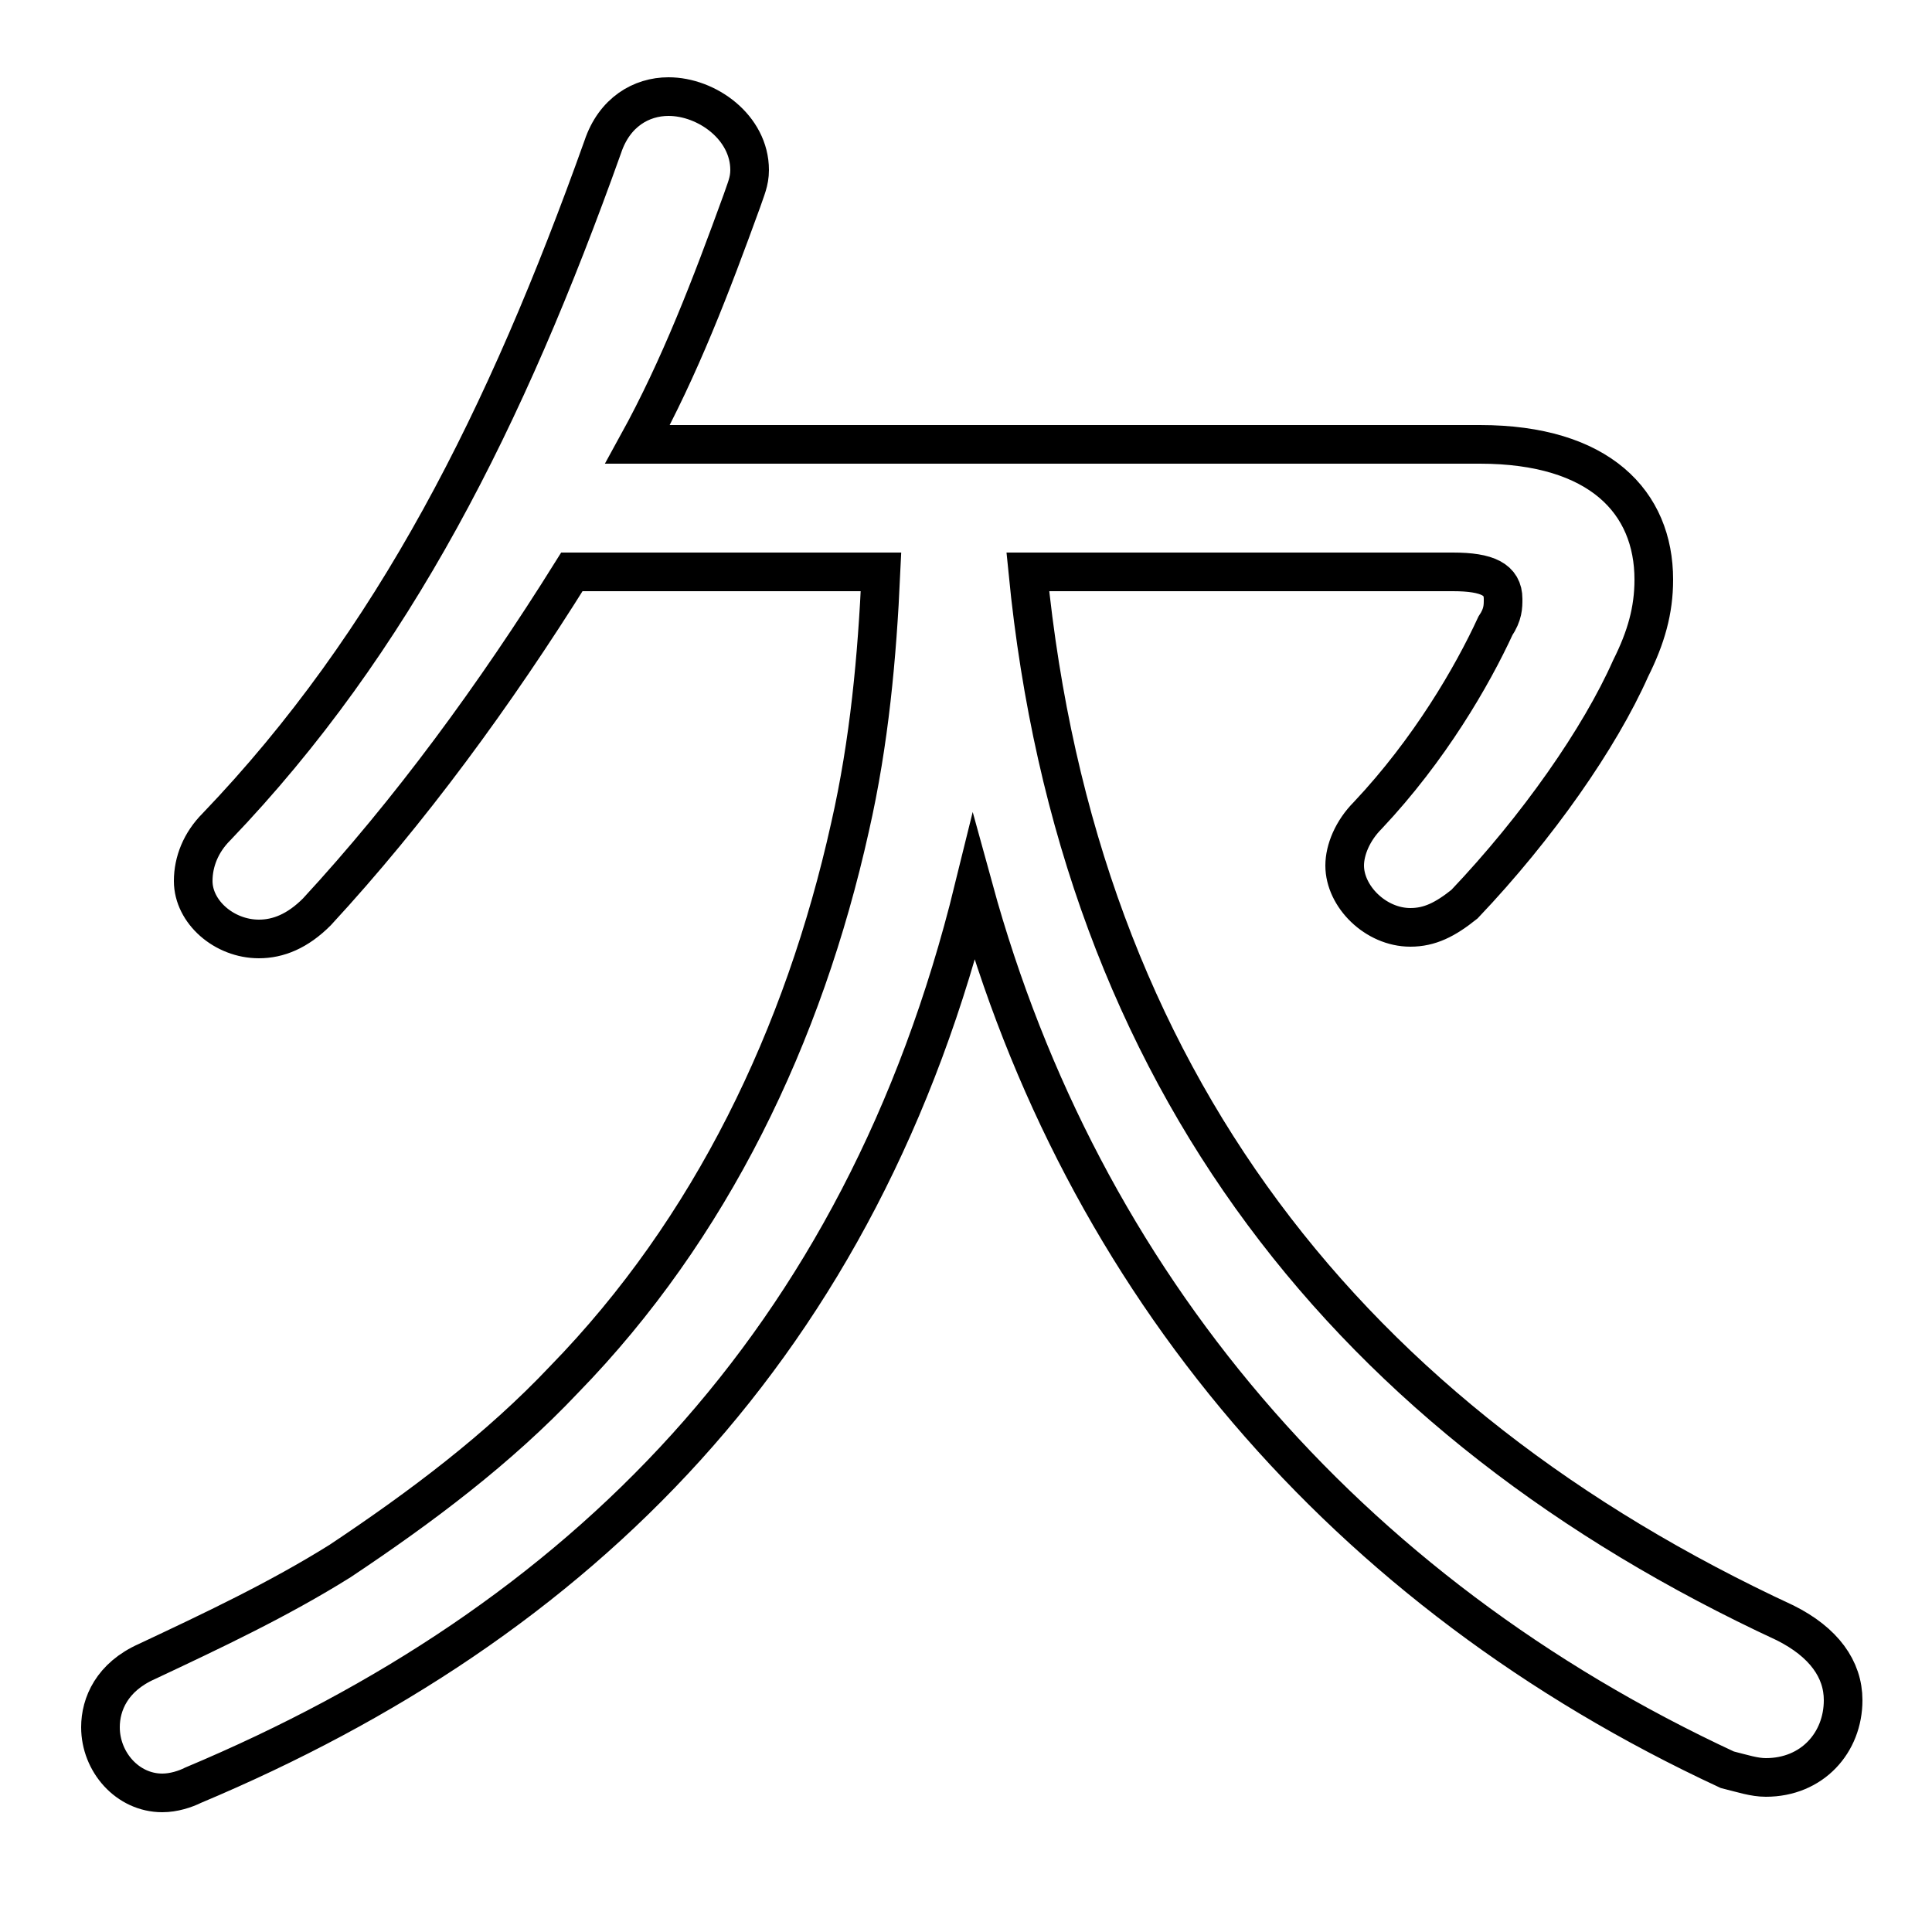 <svg xmlns="http://www.w3.org/2000/svg" viewBox="0 -44.0 50.0 50.0">
    <rect x="0" y="-44.0" width="50.0" height="50.0" fill="#808080" stroke="none"/>
    <g transform="scale(1, -1)">
        <!-- ボディの枠 -->
        <rect x="0" y="-6.0" width="50.0" height="50.0"
            stroke="white" fill="white"/>
        <!-- グリフ座標系の原点 -->
        <circle cx="0" cy="0" r="5" fill="white"/>
        <!-- グリフのアウトライン -->
        <g style="fill:none;stroke:#000000;stroke-width:1;">
<path d="M 22.8 29.2 C 22.7 27.0 22.5 24.8 22.0 22.6 C 20.8 17.2 18.4 12.2 14.6 8.3 C 12.9 6.5 10.9 5.0 8.8 3.6 C 7.2 2.6 5.5 1.8 3.8 1.0 C 2.9 0.6 2.6 -0.1 2.6 -0.7 C 2.6 -1.6 3.3 -2.4 4.2 -2.4 C 4.5 -2.4 4.8 -2.3 5.0 -2.2 C 15.0 2.0 22.3 9.2 25.2 21.0 C 28.0 10.8 34.8 2.8 44.7 -1.8 C 45.1 -1.9 45.4 -2.0 45.7 -2.0 C 46.9 -2.0 47.7 -1.1 47.7 0.0 C 47.7 0.8 47.2 1.5 46.2 2.0 C 35.0 7.2 27.9 16.0 26.6 29.2 L 37.6 29.2 C 38.5 29.2 38.9 29.0 38.9 28.5 C 38.9 28.3 38.9 28.1 38.7 27.8 C 38.1 26.5 37.0 24.6 35.4 22.9 C 35.0 22.5 34.8 22.0 34.8 21.6 C 34.8 20.8 35.6 20.0 36.5 20.0 C 37.0 20.0 37.4 20.2 37.9 20.6 C 39.8 22.6 41.4 24.9 42.2 26.7 C 42.6 27.5 42.8 28.2 42.8 29.0 C 42.8 31.0 41.4 32.5 38.3 32.5 L 16.5 32.5 C 17.6 34.5 18.4 36.6 19.2 38.8 C 19.3 39.1 19.4 39.3 19.4 39.6 C 19.4 40.7 18.3 41.5 17.3 41.5 C 16.6 41.5 15.9 41.1 15.6 40.2 C 13.1 33.2 10.2 27.4 5.6 22.6 C 5.2 22.2 5.0 21.7 5.0 21.2 C 5.0 20.4 5.8 19.7 6.7 19.7 C 7.2 19.7 7.7 19.9 8.2 20.4 C 10.6 23.0 12.8 26.0 14.8 29.2 Z"/>
</g>
</g>
</svg>